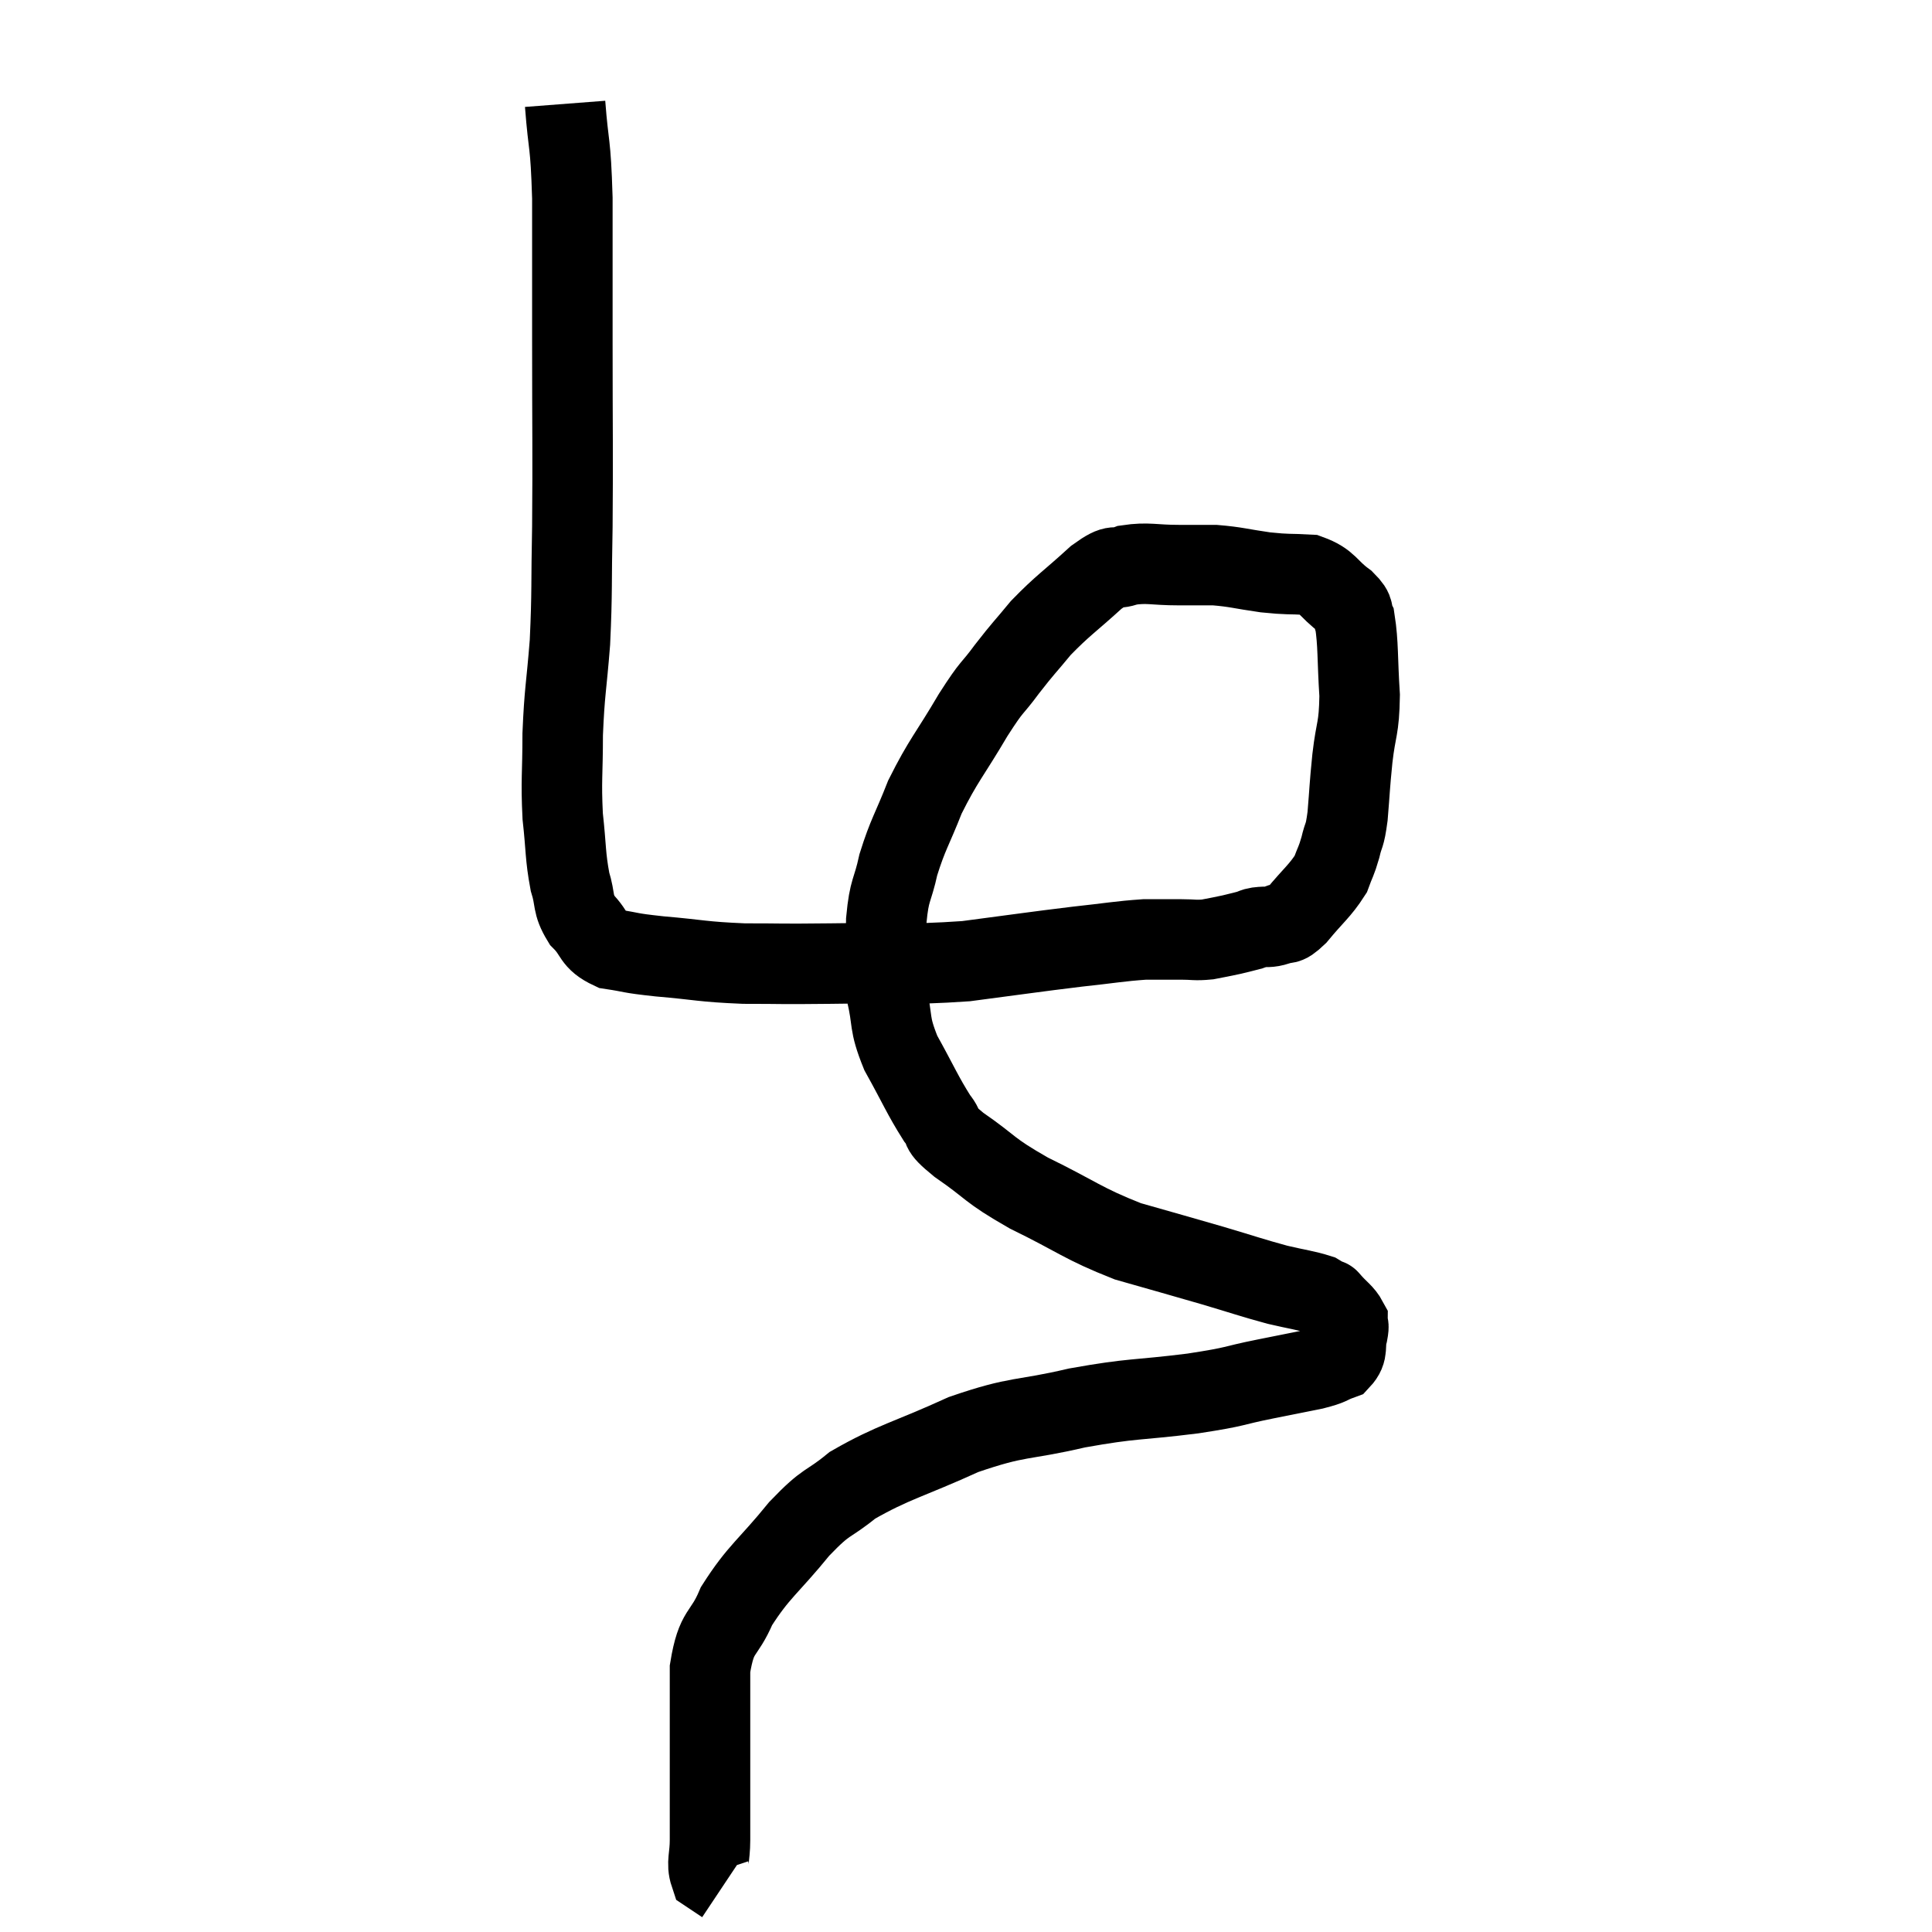 <svg width="48" height="48" viewBox="0 0 48 48" xmlns="http://www.w3.org/2000/svg"><path d="M 14.04 2.58 C 14.13 3.75, 14.175 3.45, 14.22 4.92 C 14.22 6.69, 14.22 6.42, 14.22 8.46 C 14.22 10.77, 14.235 11.205, 14.22 13.08 C 14.19 14.52, 14.22 14.67, 14.16 15.96 C 14.07 17.1, 14.025 17.16, 13.98 18.24 C 13.98 19.26, 13.935 19.365, 13.98 20.28 C 14.07 21.09, 14.04 21.255, 14.16 21.9 C 14.31 22.38, 14.205 22.44, 14.46 22.86 C 14.82 23.22, 14.7 23.355, 15.18 23.58 C 15.78 23.67, 15.555 23.67, 16.38 23.76 C 17.43 23.85, 17.415 23.895, 18.48 23.94 C 19.56 23.94, 19.26 23.955, 20.64 23.94 C 22.32 23.91, 22.47 23.985, 24 23.88 C 25.38 23.7, 25.65 23.655, 26.76 23.52 C 27.6 23.43, 27.795 23.385, 28.44 23.34 C 28.89 23.34, 28.95 23.34, 29.34 23.34 C 29.67 23.34, 29.685 23.37, 30 23.34 C 30.3 23.28, 30.33 23.28, 30.6 23.22 C 30.84 23.16, 30.915 23.145, 31.08 23.1 C 31.17 23.07, 31.095 23.07, 31.26 23.04 C 31.5 23.01, 31.5 23.055, 31.74 22.98 C 31.98 22.86, 31.89 23.055, 32.22 22.74 C 32.64 22.23, 32.79 22.14, 33.06 21.72 C 33.18 21.39, 33.195 21.42, 33.3 21.06 C 33.39 20.67, 33.405 20.835, 33.48 20.28 C 33.54 19.56, 33.525 19.59, 33.6 18.84 C 33.69 18.06, 33.765 18.135, 33.78 17.28 C 33.72 16.35, 33.75 16.005, 33.66 15.42 C 33.54 15.18, 33.705 15.225, 33.42 14.94 C 32.97 14.61, 33.015 14.46, 32.52 14.28 C 31.98 14.25, 32.025 14.28, 31.44 14.22 C 30.81 14.13, 30.72 14.085, 30.18 14.04 C 29.73 14.04, 29.82 14.04, 29.28 14.04 C 28.65 14.04, 28.53 13.965, 28.02 14.04 C 27.63 14.19, 27.78 13.95, 27.24 14.34 C 26.55 14.97, 26.415 15.03, 25.86 15.6 C 25.44 16.11, 25.44 16.08, 25.02 16.62 C 24.6 17.19, 24.69 16.965, 24.18 17.76 C 23.58 18.78, 23.445 18.87, 22.98 19.8 C 22.65 20.64, 22.56 20.715, 22.32 21.48 C 22.17 22.17, 22.095 22.065, 22.02 22.86 C 22.02 23.76, 21.93 23.835, 22.02 24.66 C 22.2 25.41, 22.065 25.38, 22.38 26.16 C 22.83 26.97, 22.92 27.21, 23.28 27.78 C 23.55 28.11, 23.25 27.975, 23.82 28.44 C 24.69 29.04, 24.51 29.04, 25.56 29.64 C 26.79 30.24, 26.88 30.39, 28.02 30.84 C 29.07 31.14, 29.19 31.17, 30.12 31.44 C 30.93 31.68, 31.08 31.74, 31.74 31.92 C 32.25 32.04, 32.43 32.055, 32.76 32.16 C 32.91 32.25, 32.985 32.295, 33.06 32.34 C 33.06 32.34, 32.955 32.22, 33.06 32.34 C 33.27 32.58, 33.375 32.625, 33.48 32.82 C 33.48 32.97, 33.525 32.88, 33.48 33.12 C 33.39 33.45, 33.51 33.555, 33.3 33.78 C 32.97 33.9, 33.105 33.9, 32.64 34.02 C 32.04 34.14, 32.19 34.11, 31.44 34.26 C 30.54 34.44, 30.81 34.44, 29.64 34.62 C 28.2 34.8, 28.185 34.725, 26.76 34.98 C 25.35 35.31, 25.335 35.16, 23.94 35.64 C 22.56 36.27, 22.2 36.315, 21.18 36.9 C 20.52 37.44, 20.58 37.23, 19.86 37.98 C 19.08 38.94, 18.855 39.03, 18.3 39.9 C 17.97 40.68, 17.805 40.455, 17.64 41.46 C 17.64 42.69, 17.64 42.855, 17.64 43.92 C 17.64 44.82, 17.64 45.06, 17.64 45.72 C 17.64 46.14, 17.55 46.29, 17.64 46.56 C 17.82 46.68, 17.91 46.74, 18 46.8 L 18 46.8" fill="none" stroke="black" stroke-width="2"></path></svg>